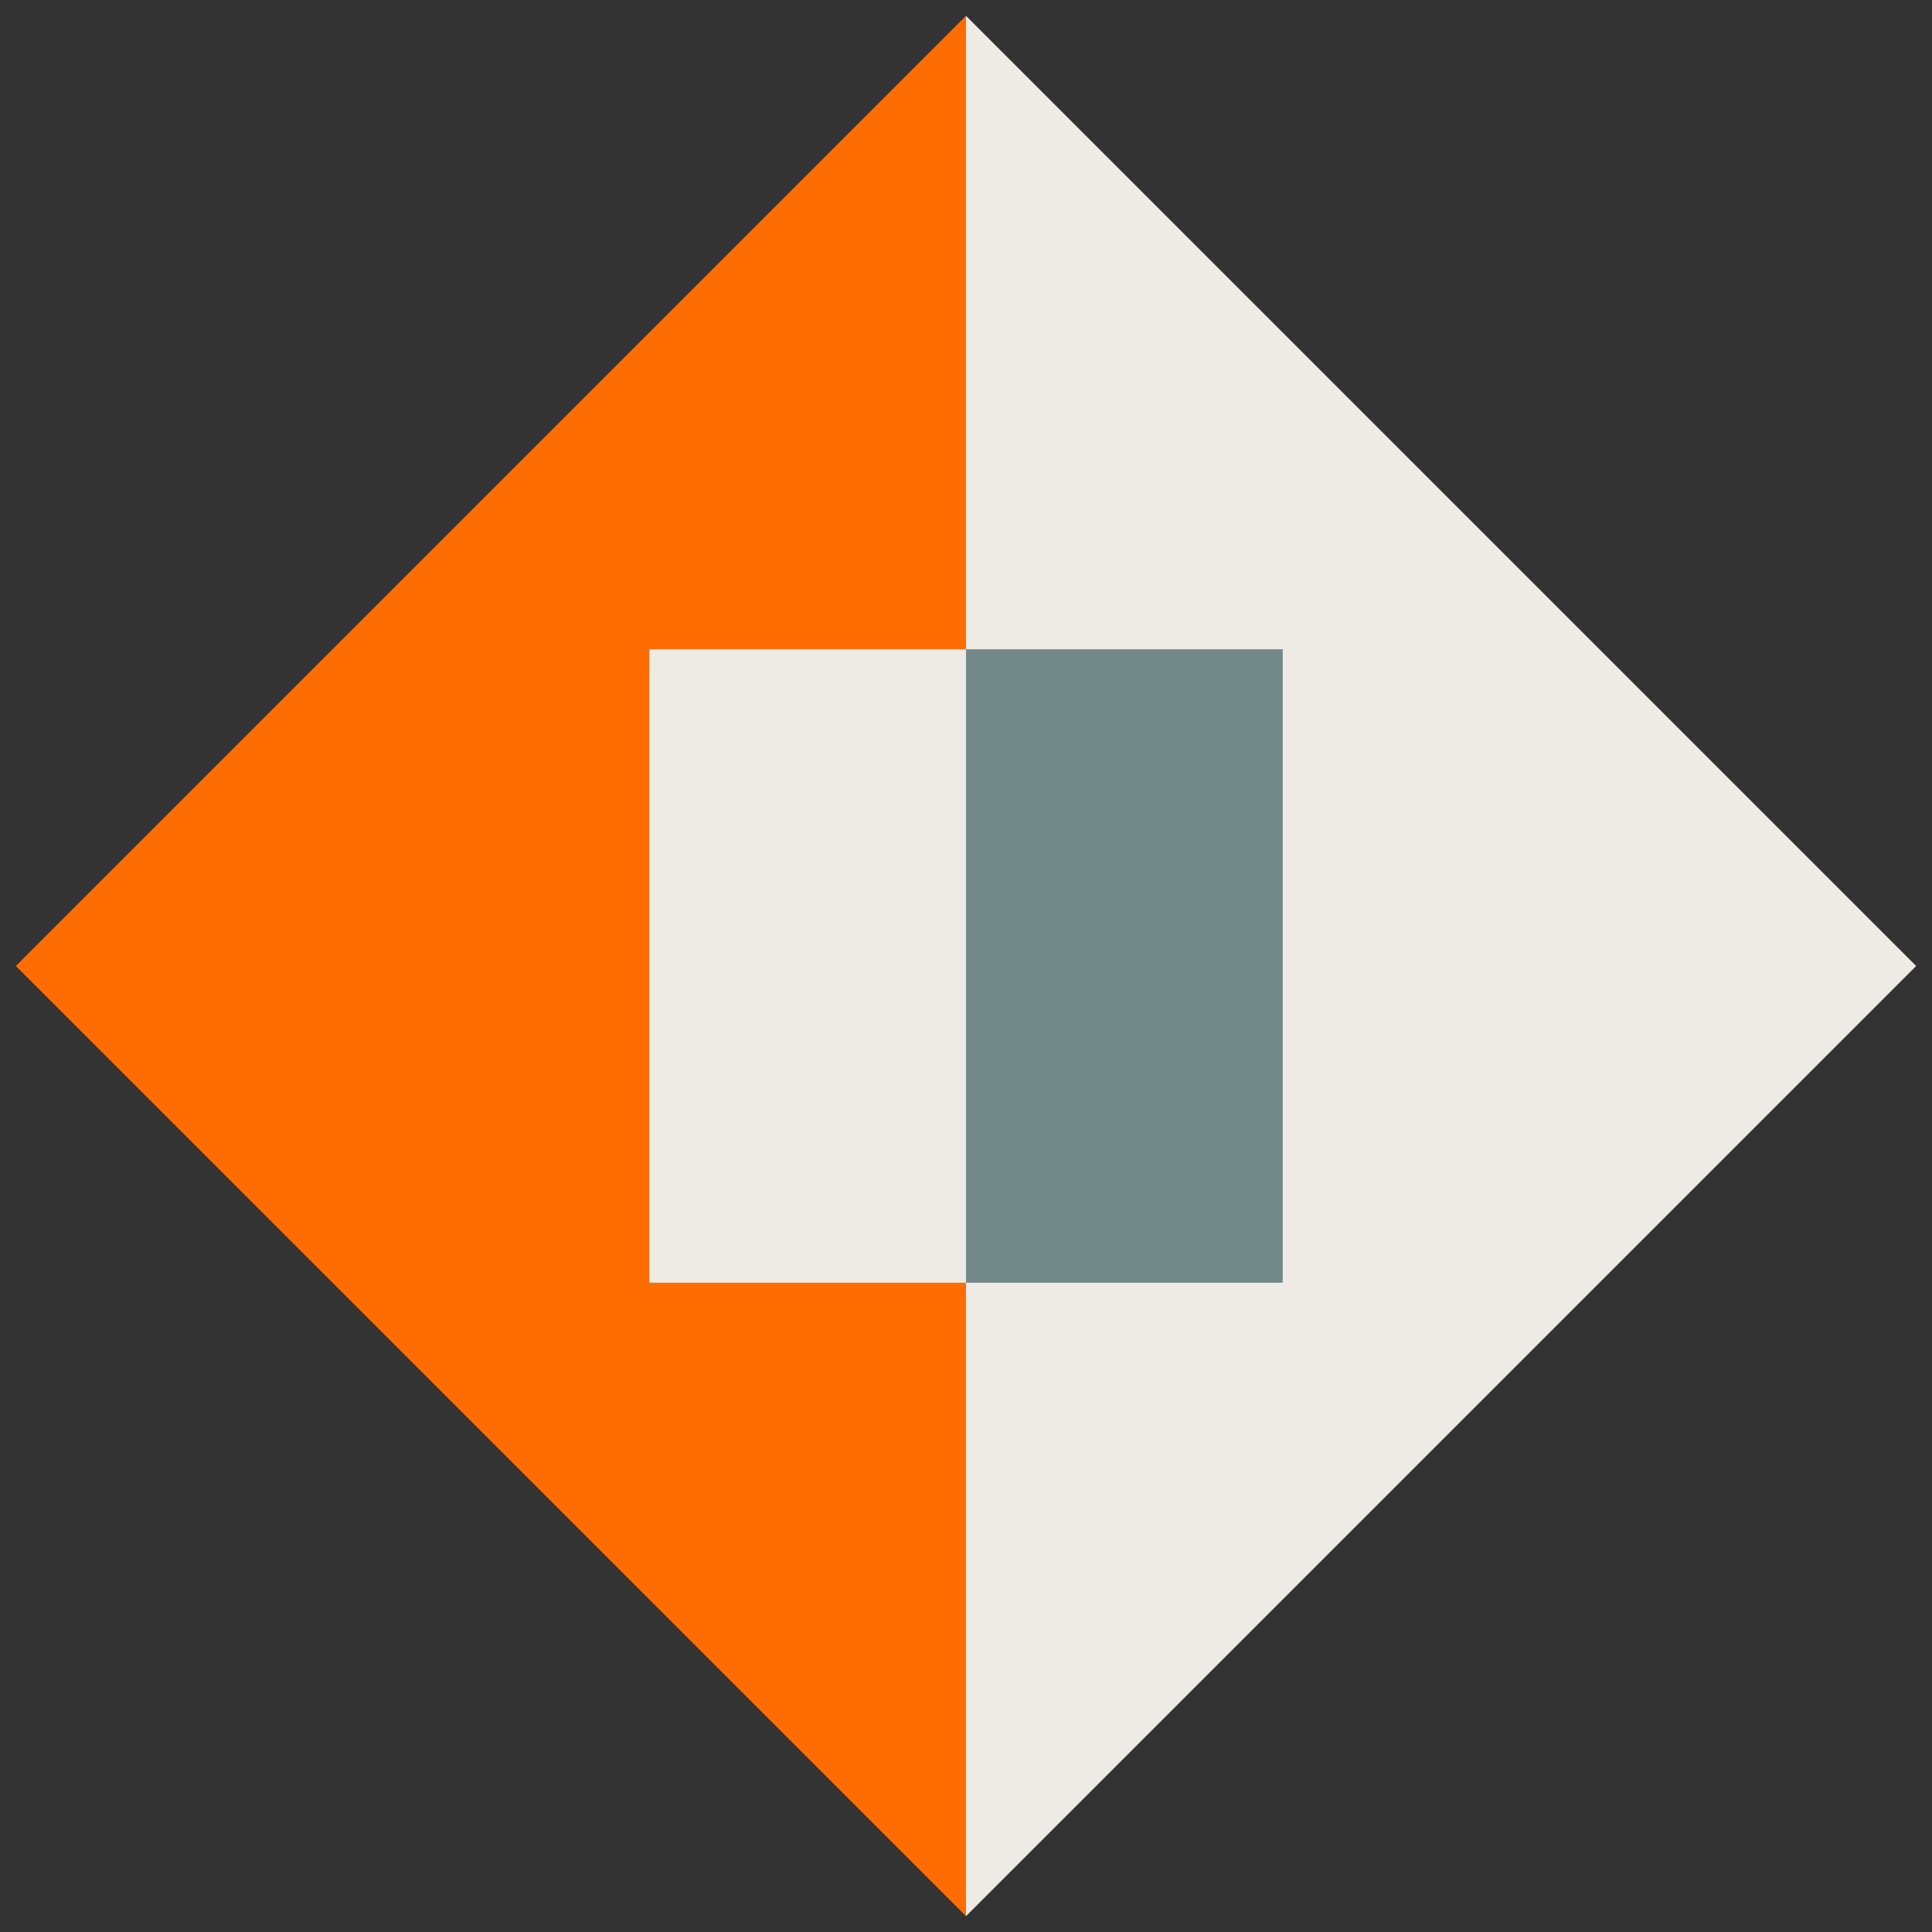 <svg width="61" height="61" viewBox="0 0 61 61" fill="none" xmlns="http://www.w3.org/2000/svg">
<rect x="0" y="0" width="61" height="61" fill="#333333" stroke="none"/>
<path d="M0.5 30.5L30.5 0.5V60.5L0.5 30.5Z" fill="#FF6D00"/>
<path d="M60.5 30.5L30.5 0.5V60.5L60.5 30.5Z" fill="#EEEAE4"/>
<rect x="20.5" y="20.5" width="10" height="20" fill="#EEEAE4"/>
<rect x="30.5" y="20.5" width="10" height="20" fill="#738889"/>
</svg>
